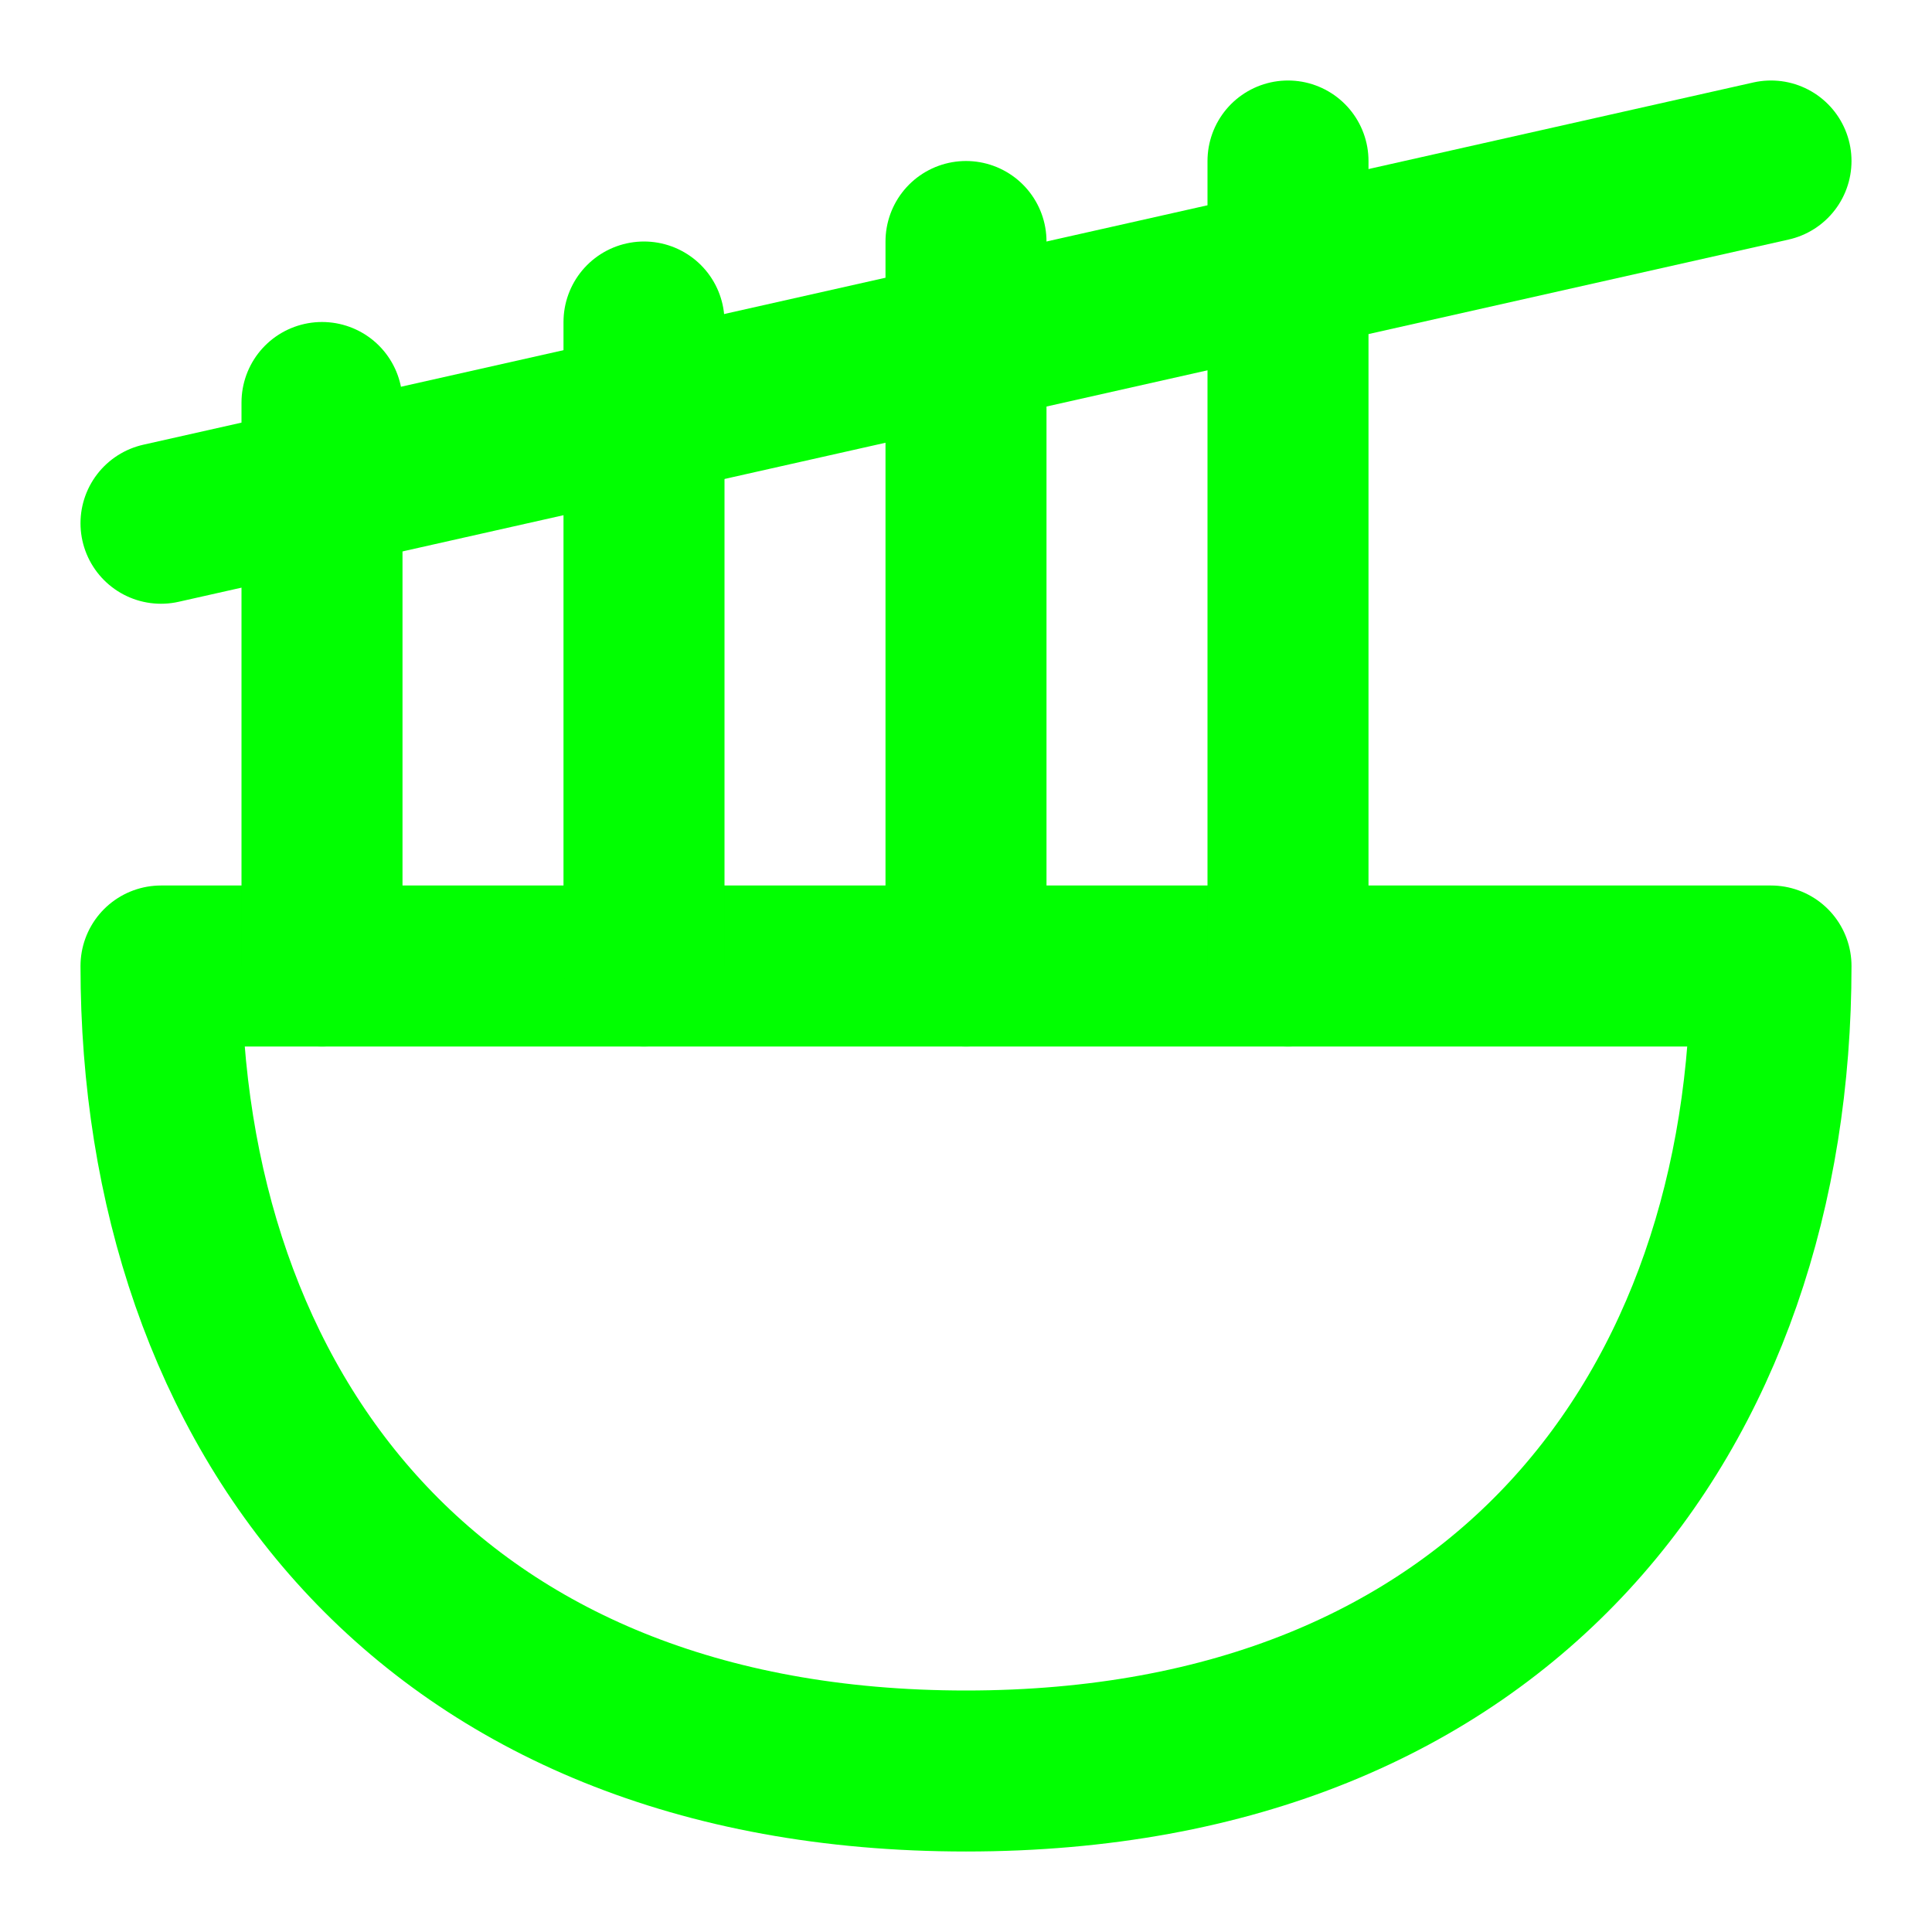 <?xml version="1.0" encoding="UTF-8"?><svg width="30" height="30" viewBox="0 0 48 48" fill="none" xmlns="http://www.w3.org/2000/svg"><path fill-rule="evenodd" clip-rule="evenodd" d="M4 24C4 35.046 10.667 44 24 44C37.333 44 44 35.046 44 24H4Z" fill="none" stroke="#01ff01" stroke-width="4" stroke-linecap="round" stroke-linejoin="round"/><path d="M16 24V8" stroke="#01ff01" stroke-width="4" stroke-linecap="round" stroke-linejoin="round"/><path d="M24 24V6" stroke="#01ff01" stroke-width="4" stroke-linecap="round" stroke-linejoin="round"/><path d="M32 24V4" stroke="#01ff01" stroke-width="4" stroke-linecap="round" stroke-linejoin="round"/><path d="M8 24V10" stroke="#01ff01" stroke-width="4" stroke-linecap="round" stroke-linejoin="round"/><path d="M4 13L44 4" stroke="#01ff01" stroke-width="4" stroke-linecap="round" stroke-linejoin="round"/></svg>